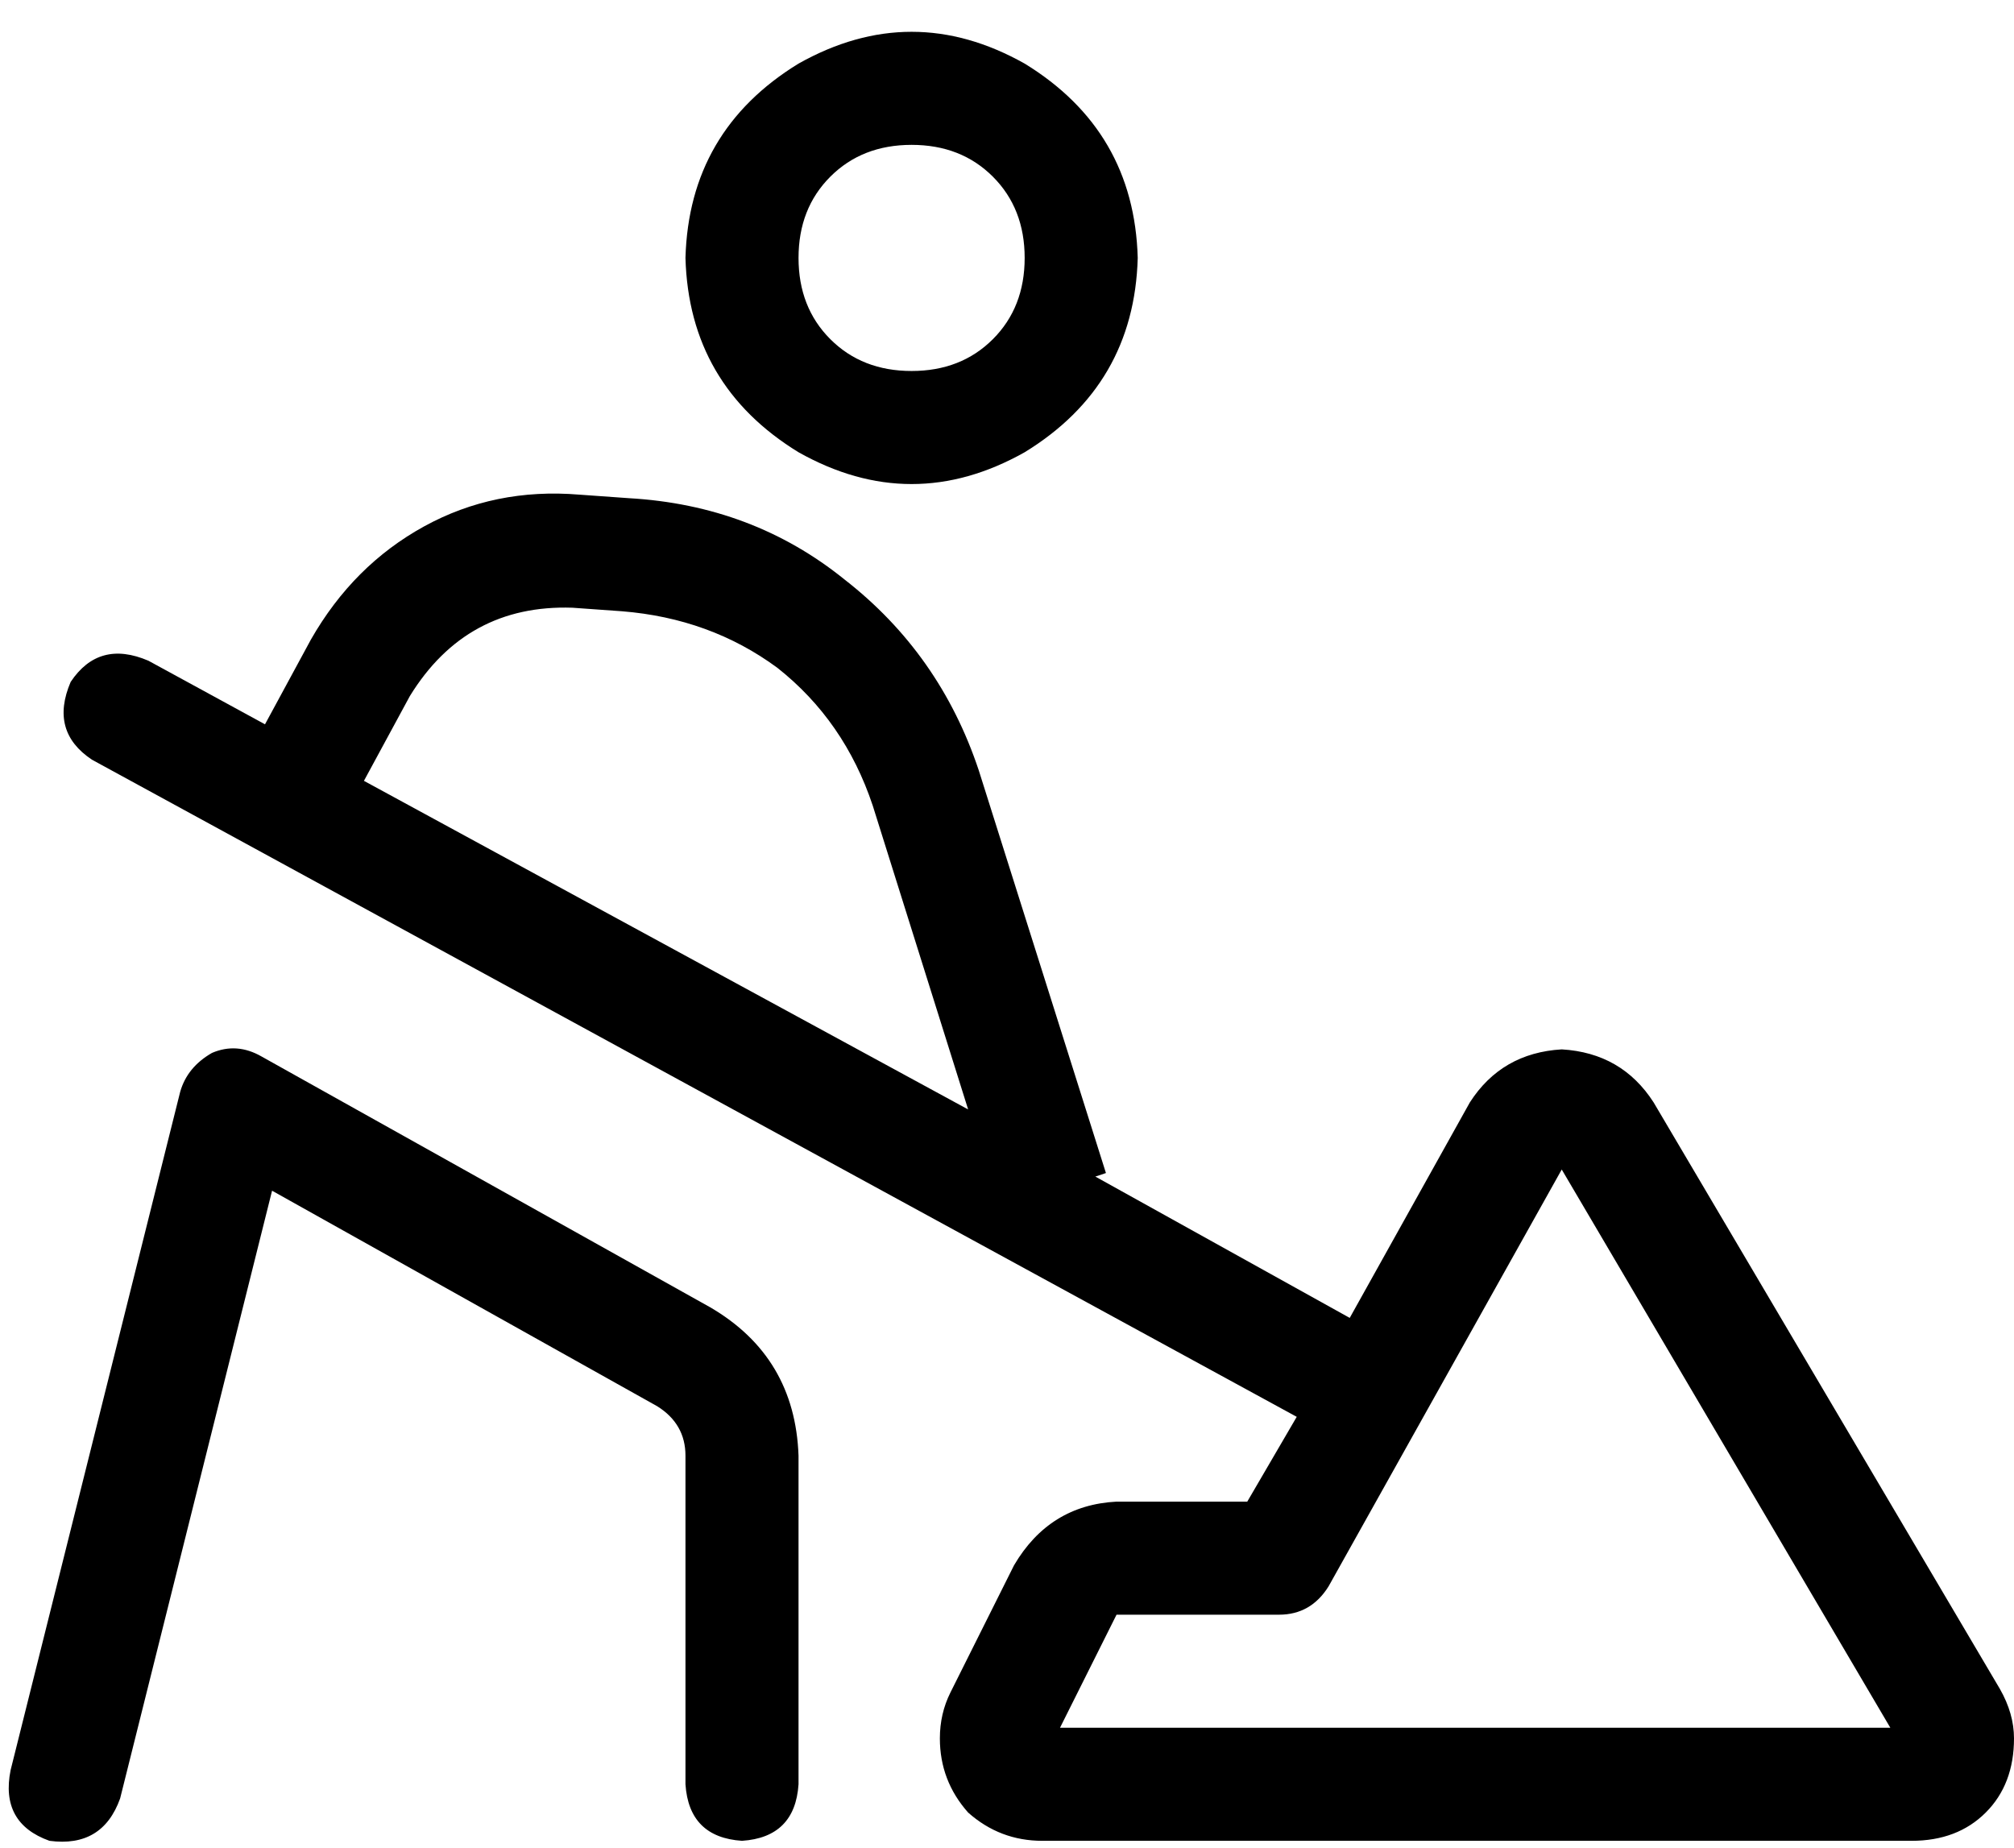 <svg viewBox="0 0 570 523">
  <path
    d="M 258 41 Q 244 41 235 50 L 235 50 Q 226 59 226 73 Q 226 87 235 96 Q 244 105 258 105 Q 272 105 281 96 Q 290 87 290 73 Q 290 59 281 50 Q 272 41 258 41 L 258 41 Z M 322 73 Q 321 109 290 128 Q 258 146 226 128 Q 195 109 194 73 Q 195 37 226 18 Q 258 0 290 18 Q 321 37 322 73 L 322 73 Z M 442 331 L 376 449 Q 371 457 362 457 L 316 457 L 300 489 L 535 489 L 442 331 L 442 331 Z M 416 312 Q 425 298 442 297 Q 459 298 468 312 L 566 478 Q 570 485 570 492 Q 570 505 562 513 Q 554 521 541 521 L 295 521 Q 283 521 274 513 Q 266 504 266 492 Q 266 485 269 479 L 287 443 Q 297 426 316 425 L 353 425 L 367 401 L 26 215 Q 14 207 20 193 Q 28 181 42 187 L 75 205 L 88 181 Q 100 160 120 149 Q 140 138 164 140 L 178 141 Q 213 143 239 164 Q 266 185 277 218 L 313 332 L 310 333 L 382 373 L 416 312 L 416 312 Z M 274 314 L 247 228 Q 239 204 220 189 Q 201 175 176 173 L 162 172 Q 132 171 116 197 L 103 221 L 274 314 L 274 314 Z M 60 298 Q 67 295 74 299 L 201 370 Q 225 384 226 412 L 226 505 Q 225 520 210 521 Q 195 520 194 505 L 194 412 Q 194 403 186 398 L 77 337 L 34 509 Q 29 523 14 521 Q 0 516 3 501 L 51 309 Q 53 302 60 298 L 60 298 Z"
  />
</svg>